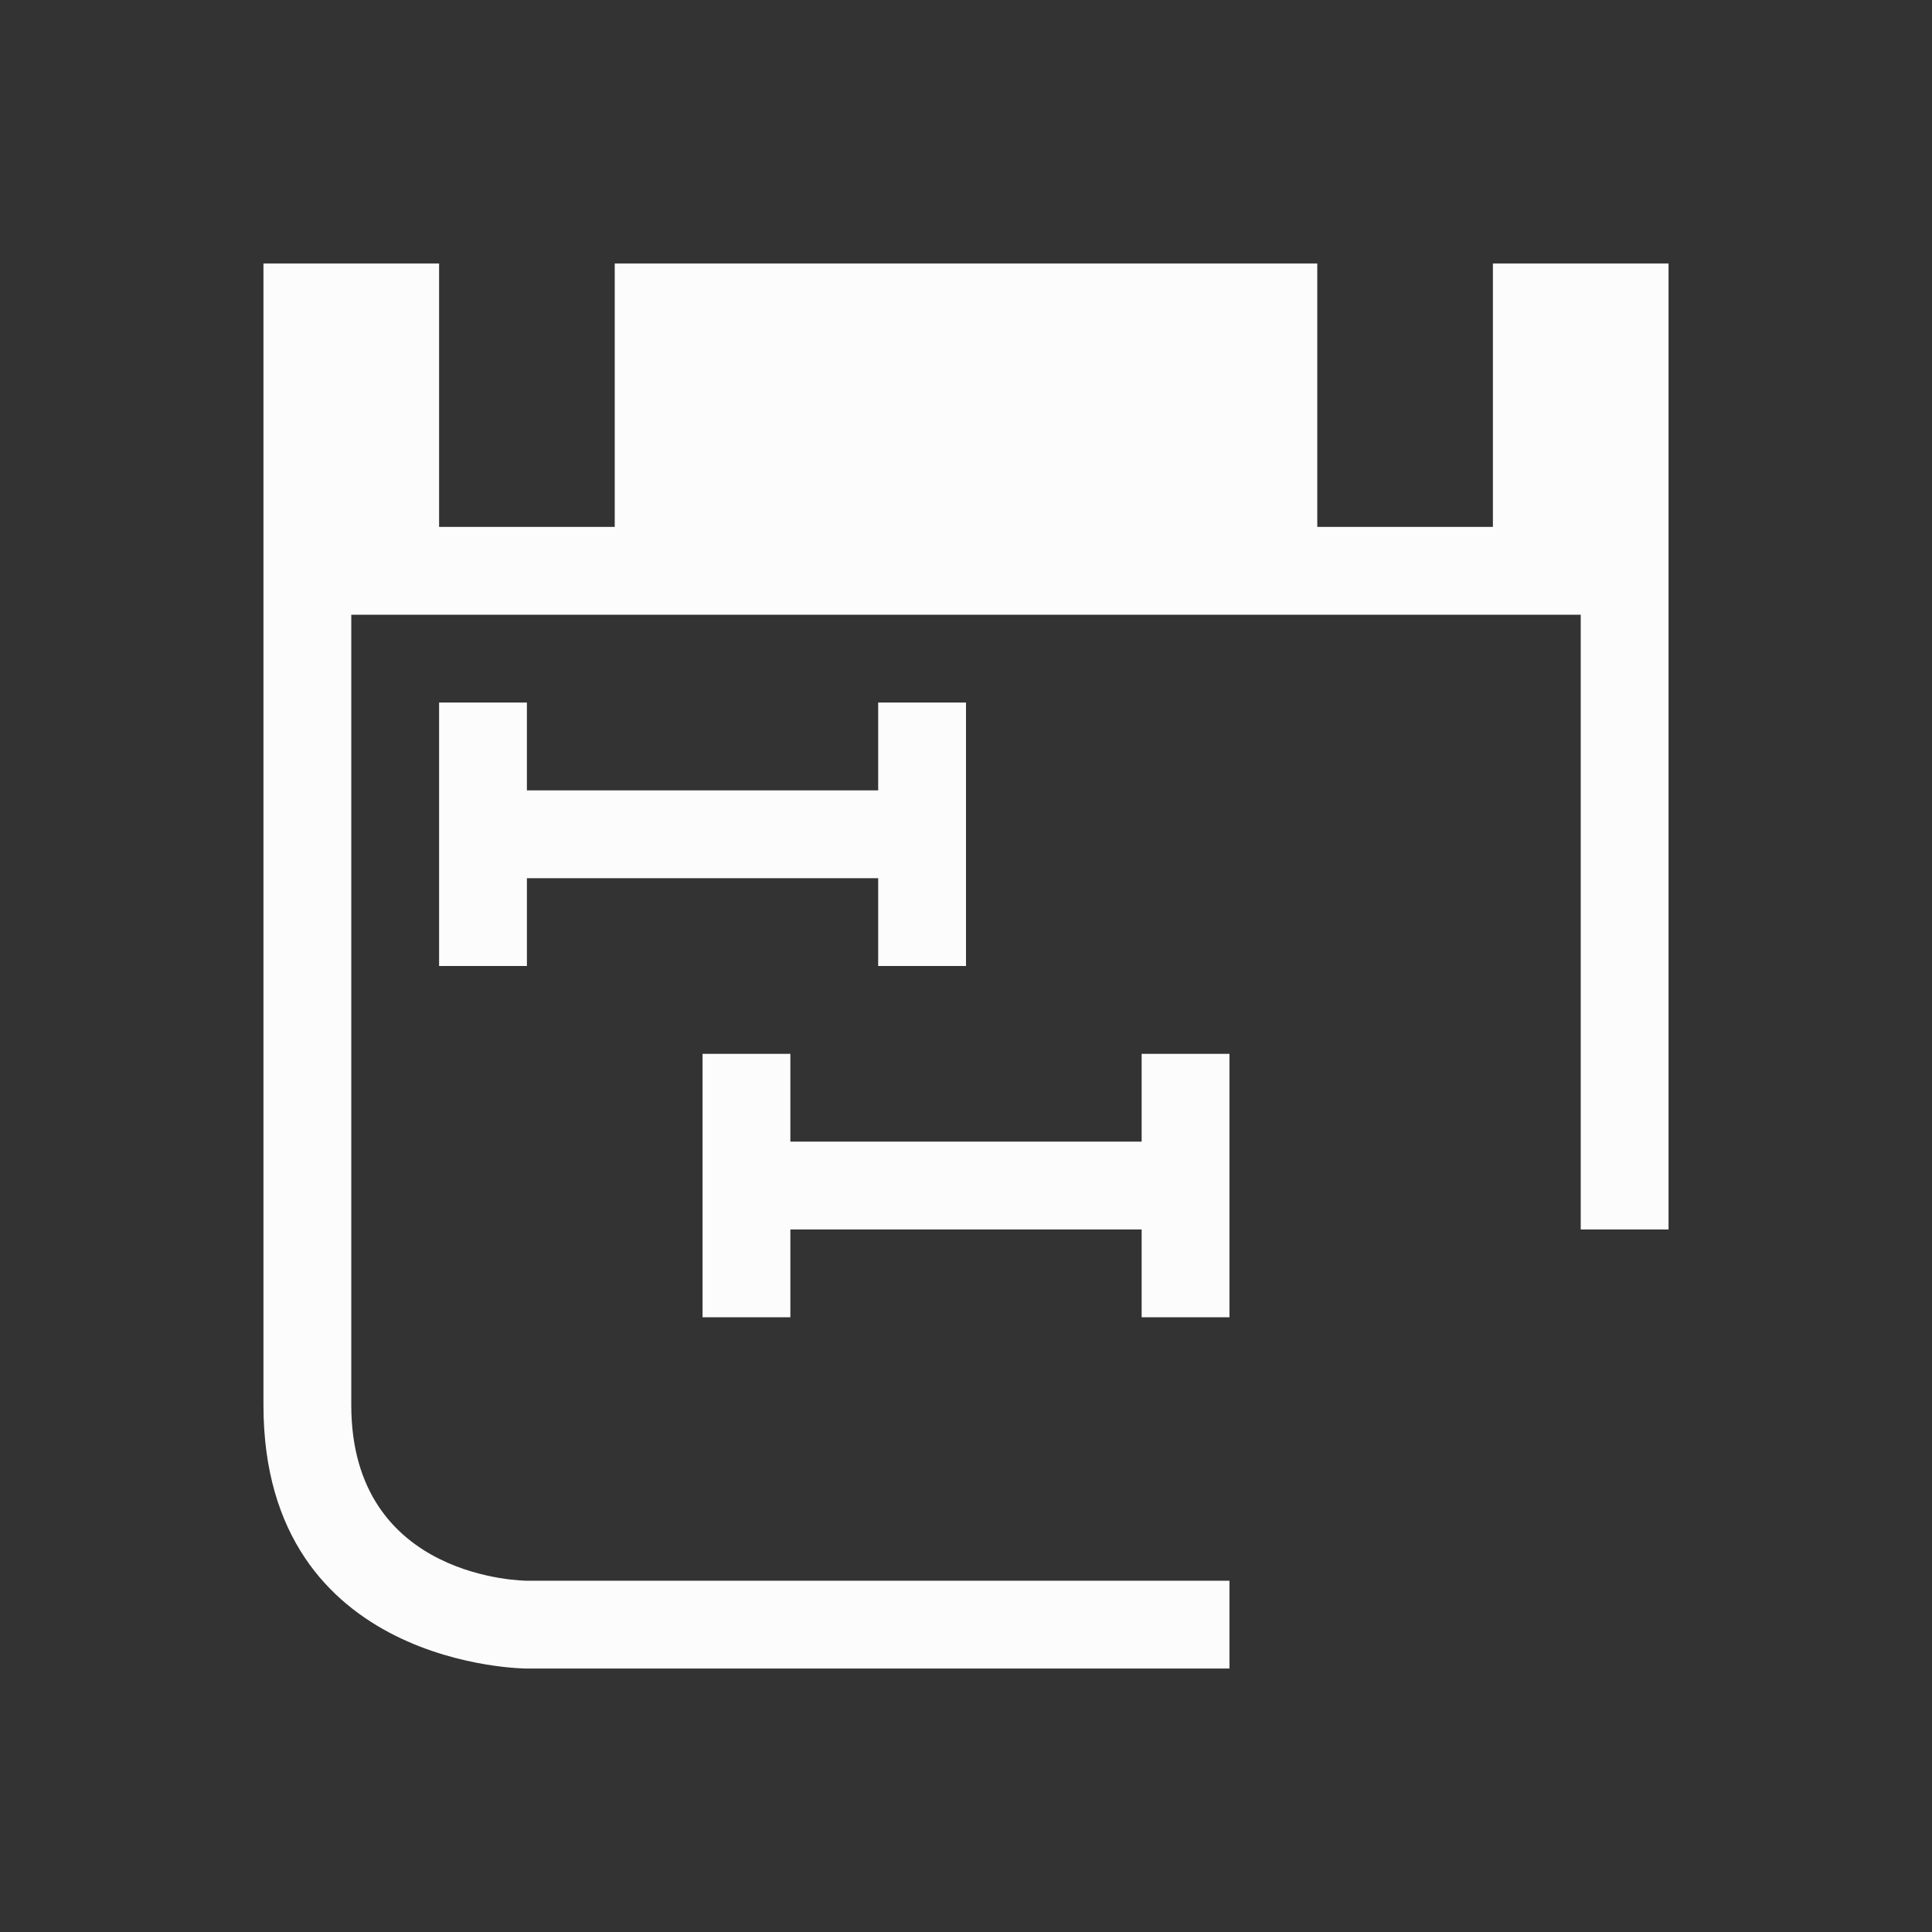 <svg xmlns="http://www.w3.org/2000/svg" viewBox="0 0 22 22">
  <rect x="0" y="0" width="22" height="22" fill="#333333" stroke="none"/>
  <defs id="defs3051">
<style type="text/css" id="current-color-scheme">.ColorScheme-Text {color:#fcfcfc;}</style>
  </defs>
 <path 
    style="fill:currentColor;fill-opacity:1;stroke:none" 
    d="m 3,3 c 0,0 0,10 0,13 0,3 3,3 3,3 h 8 V 18 H 6 C 6,18 4,18 4,16 4,14 4,7 4,7 h 14 v 7 h 1 V 3 H 17 V 6 H 15 V 3 H 7 V 6 H 5 V 3 Z m 2,5 v 3 h 1 v -1 h 4 v 1 h 1 V 8 H 10 V 9 H 6 V 8 Z m 3,4 v 3 h 1 v -1 h 4 v 1 h 1 v -3 h -1 v 1 H 9 v -1 z"
	class="ColorScheme-Text"
    />  
</svg>
